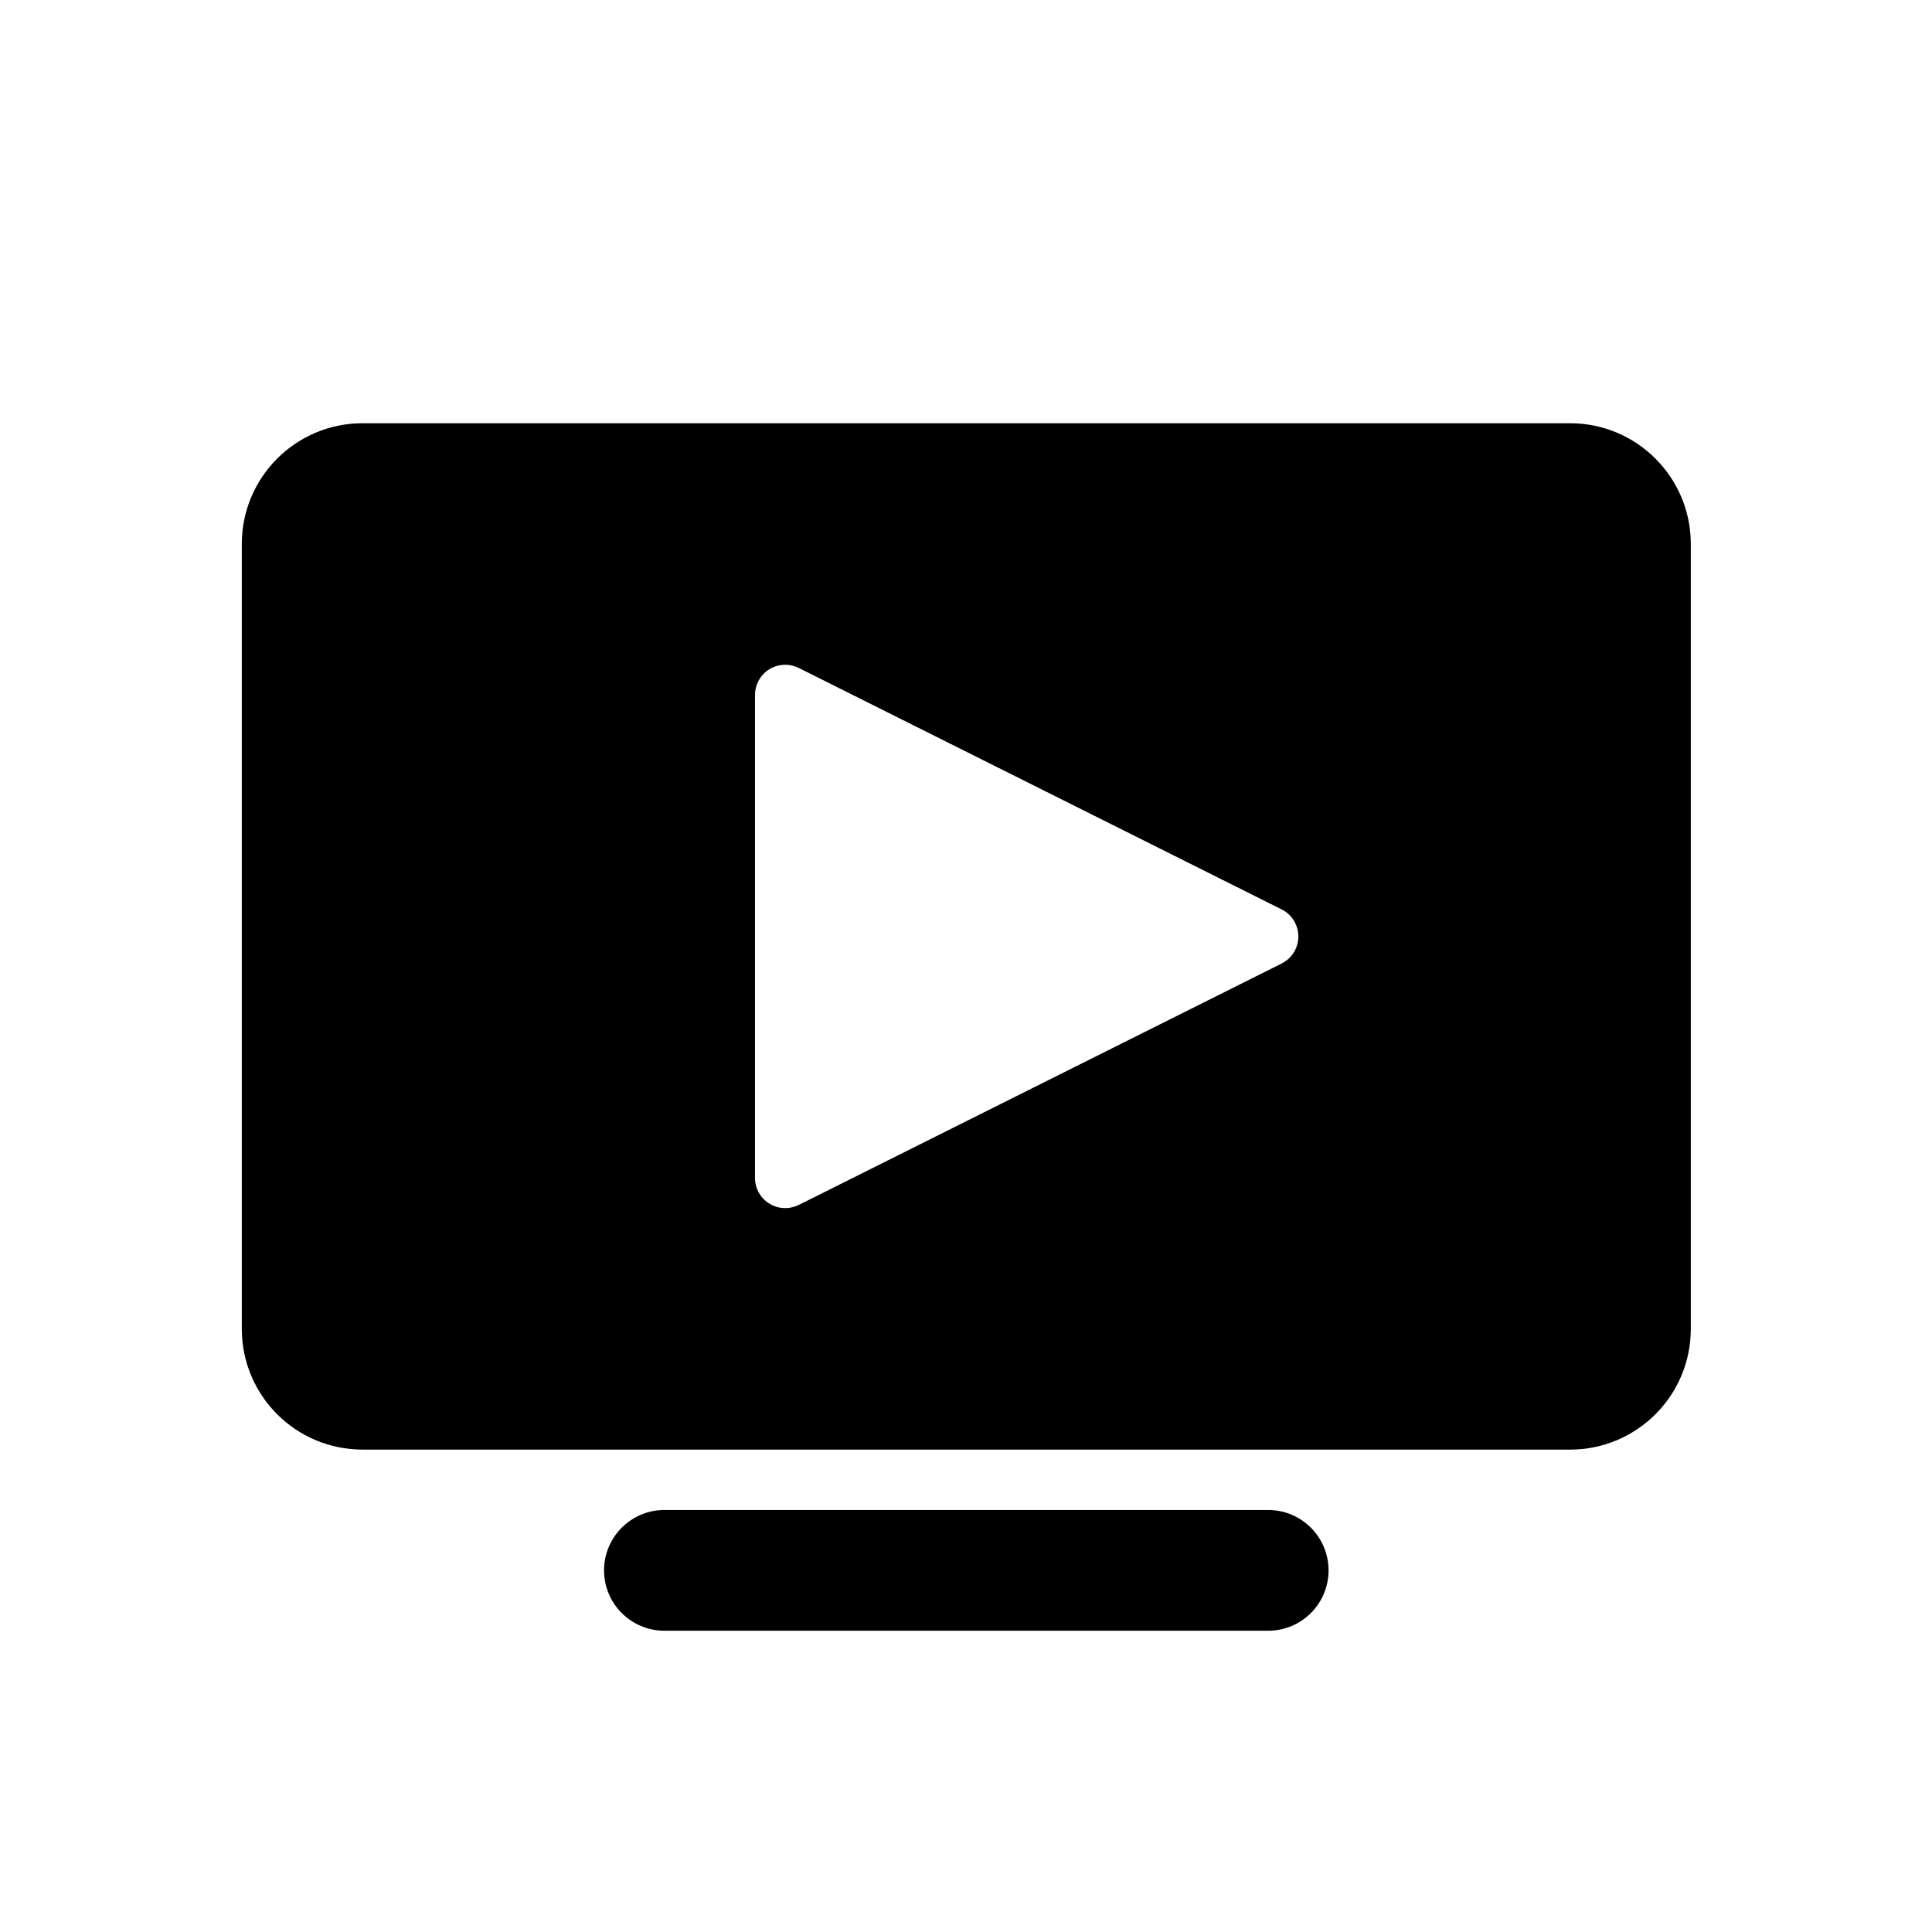 <svg width="32" height="32" viewBox="0 0 32 32" fill="none" xmlns="http://www.w3.org/2000/svg">
<path fill-rule="evenodd" clip-rule="evenodd" d="M21.005 25.01V25.01C21.557 25.01 22.005 25.458 22.005 26.01C22.005 26.563 21.557 27.01 21.005 27.01H11.005V27.01C10.453 27.01 10.005 26.563 10.005 26.01C10.005 25.458 10.453 25.01 11.005 25.01H21.005ZM28.005 22.01C28.005 23.115 27.11 24.01 26.005 24.01H6.005V24.01C4.9 24.01 4.005 23.115 4.005 22.01V9.01V9.01C4.005 7.906 4.9 7.01 6.005 7.01H26.005V7.01C27.11 7.01 28.005 7.906 28.005 9.01V22.01ZM21.229 15.063L13.229 11.063V11.063C12.982 10.94 12.681 11.04 12.558 11.287C12.523 11.356 12.505 11.433 12.505 11.51V19.51V19.51C12.505 19.787 12.729 20.01 13.005 20.01C13.083 20.01 13.159 19.992 13.229 19.958L21.229 15.958V15.958C21.476 15.834 21.576 15.534 21.452 15.287C21.404 15.19 21.326 15.111 21.229 15.063L21.229 15.063Z" fill="black"/>
</svg>
